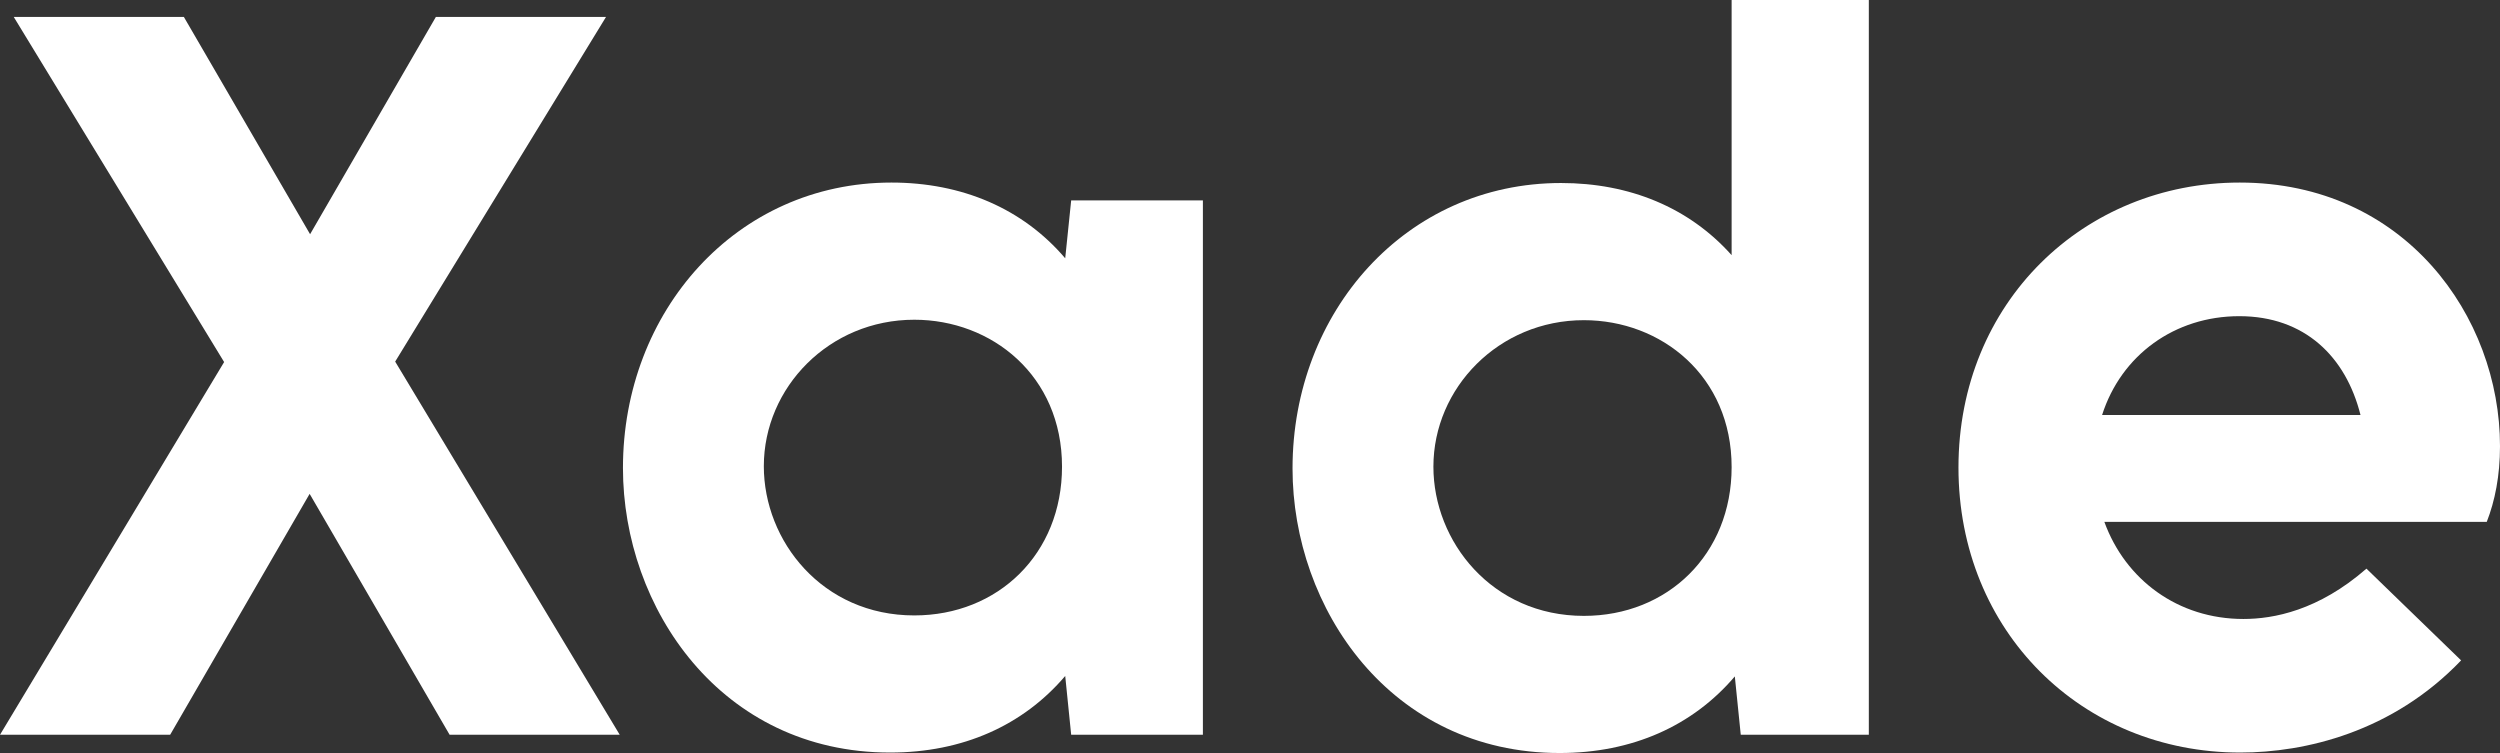 <svg width="83" height="25" viewBox="0 0 83 25" fill="none" xmlns="http://www.w3.org/2000/svg">
<rect x="0" y="0" width="83" height="25" fill="#333333" stroke="none"/>
<path d="M0 24.394H5.649L10.28 16.396L14.927 24.394H20.575L13.12 12.005L20.12 0.562H14.471L10.295 7.776L6.104 0.562H0.456L7.441 12.02L0 24.394Z" fill="white"/>
<path d="M35.563 6.653L35.365 8.575C33.953 6.919 31.934 6.061 29.595 6.061C24.448 6.061 20.682 10.334 20.682 15.538C20.682 20.18 23.931 24.985 29.55 24.985C31.964 24.985 33.968 24.083 35.365 22.442L35.563 24.394H39.936V6.653H35.563ZM30.354 20.432C27.302 20.432 25.359 17.963 25.359 15.479C25.359 12.862 27.53 10.615 30.354 10.615C32.921 10.615 35.259 12.463 35.259 15.494C35.259 18.392 33.133 20.432 30.354 20.432Z" fill="white"/>
<path d="M57.49 0V8.471C56.077 6.889 54.103 6.076 51.826 6.076C46.678 6.076 42.912 10.349 42.912 15.553C42.912 20.195 46.162 25 51.78 25C54.194 25 56.199 24.098 57.596 22.457L57.793 24.394H62.045V0H57.49ZM52.585 20.447C49.533 20.447 47.589 17.977 47.589 15.494C47.589 12.877 49.761 10.63 52.585 10.63C55.151 10.63 57.49 12.478 57.49 15.509C57.49 18.406 55.364 20.447 52.585 20.447Z" fill="white"/>
<path d="M83 14.814C83 10.497 79.826 6.061 74.36 6.061C69.182 6.061 65.021 10.038 65.021 15.523C65.021 20.964 69.121 24.985 74.375 24.985C76.531 24.985 79.432 24.305 81.709 21.925L78.566 18.879C76.972 20.269 75.484 20.55 74.481 20.55C72.31 20.55 70.564 19.249 69.865 17.327H82.56C82.833 16.632 83 15.79 83 14.814ZM74.345 10.497C76.516 10.497 77.883 11.842 78.369 13.779H69.789C70.427 11.783 72.204 10.497 74.345 10.497Z" fill="white"/>
</svg>
